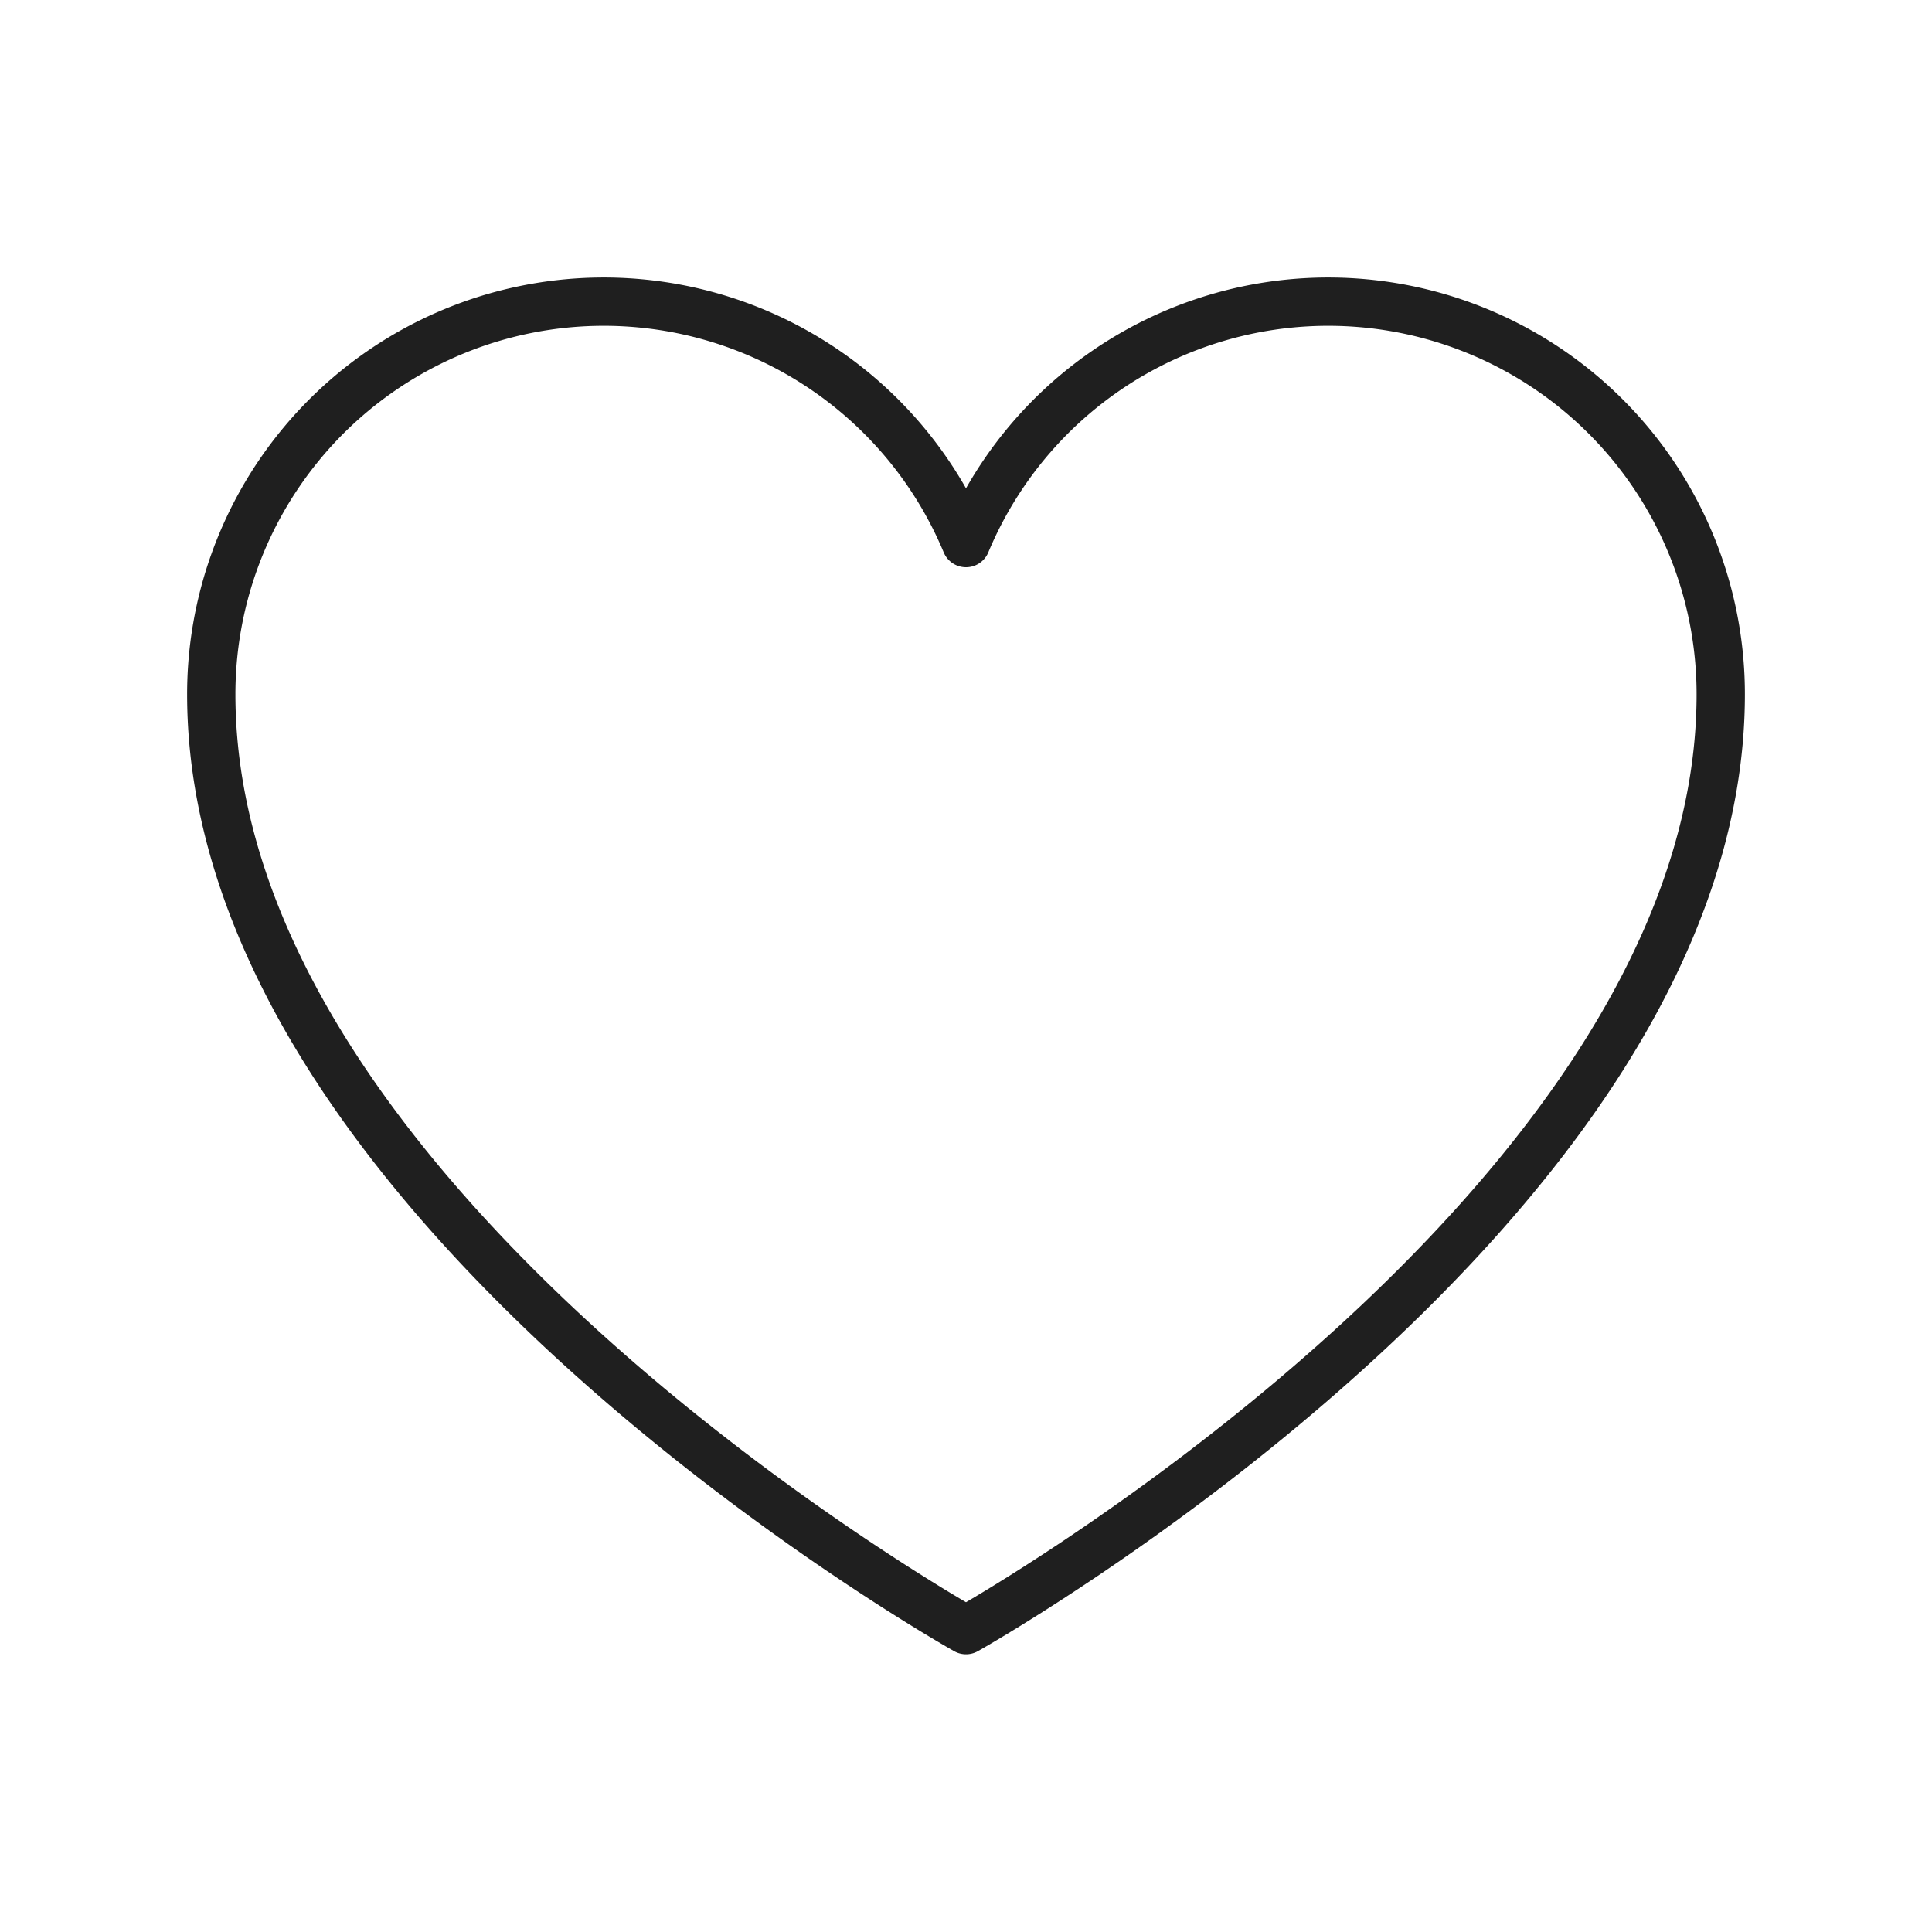 <svg width="20" height="20" fill="none" xmlns="http://www.w3.org/2000/svg"><path d="M10 16.875S2.187 12.5 2.187 7.188A4.063 4.063 0 0110 5.622h0a4.063 4.063 0 017.813 1.566c0 5.312-7.813 9.687-7.813 9.687z" stroke="#1F1F1F" stroke-width=".5" stroke-linecap="round" stroke-linejoin="round"/></svg>